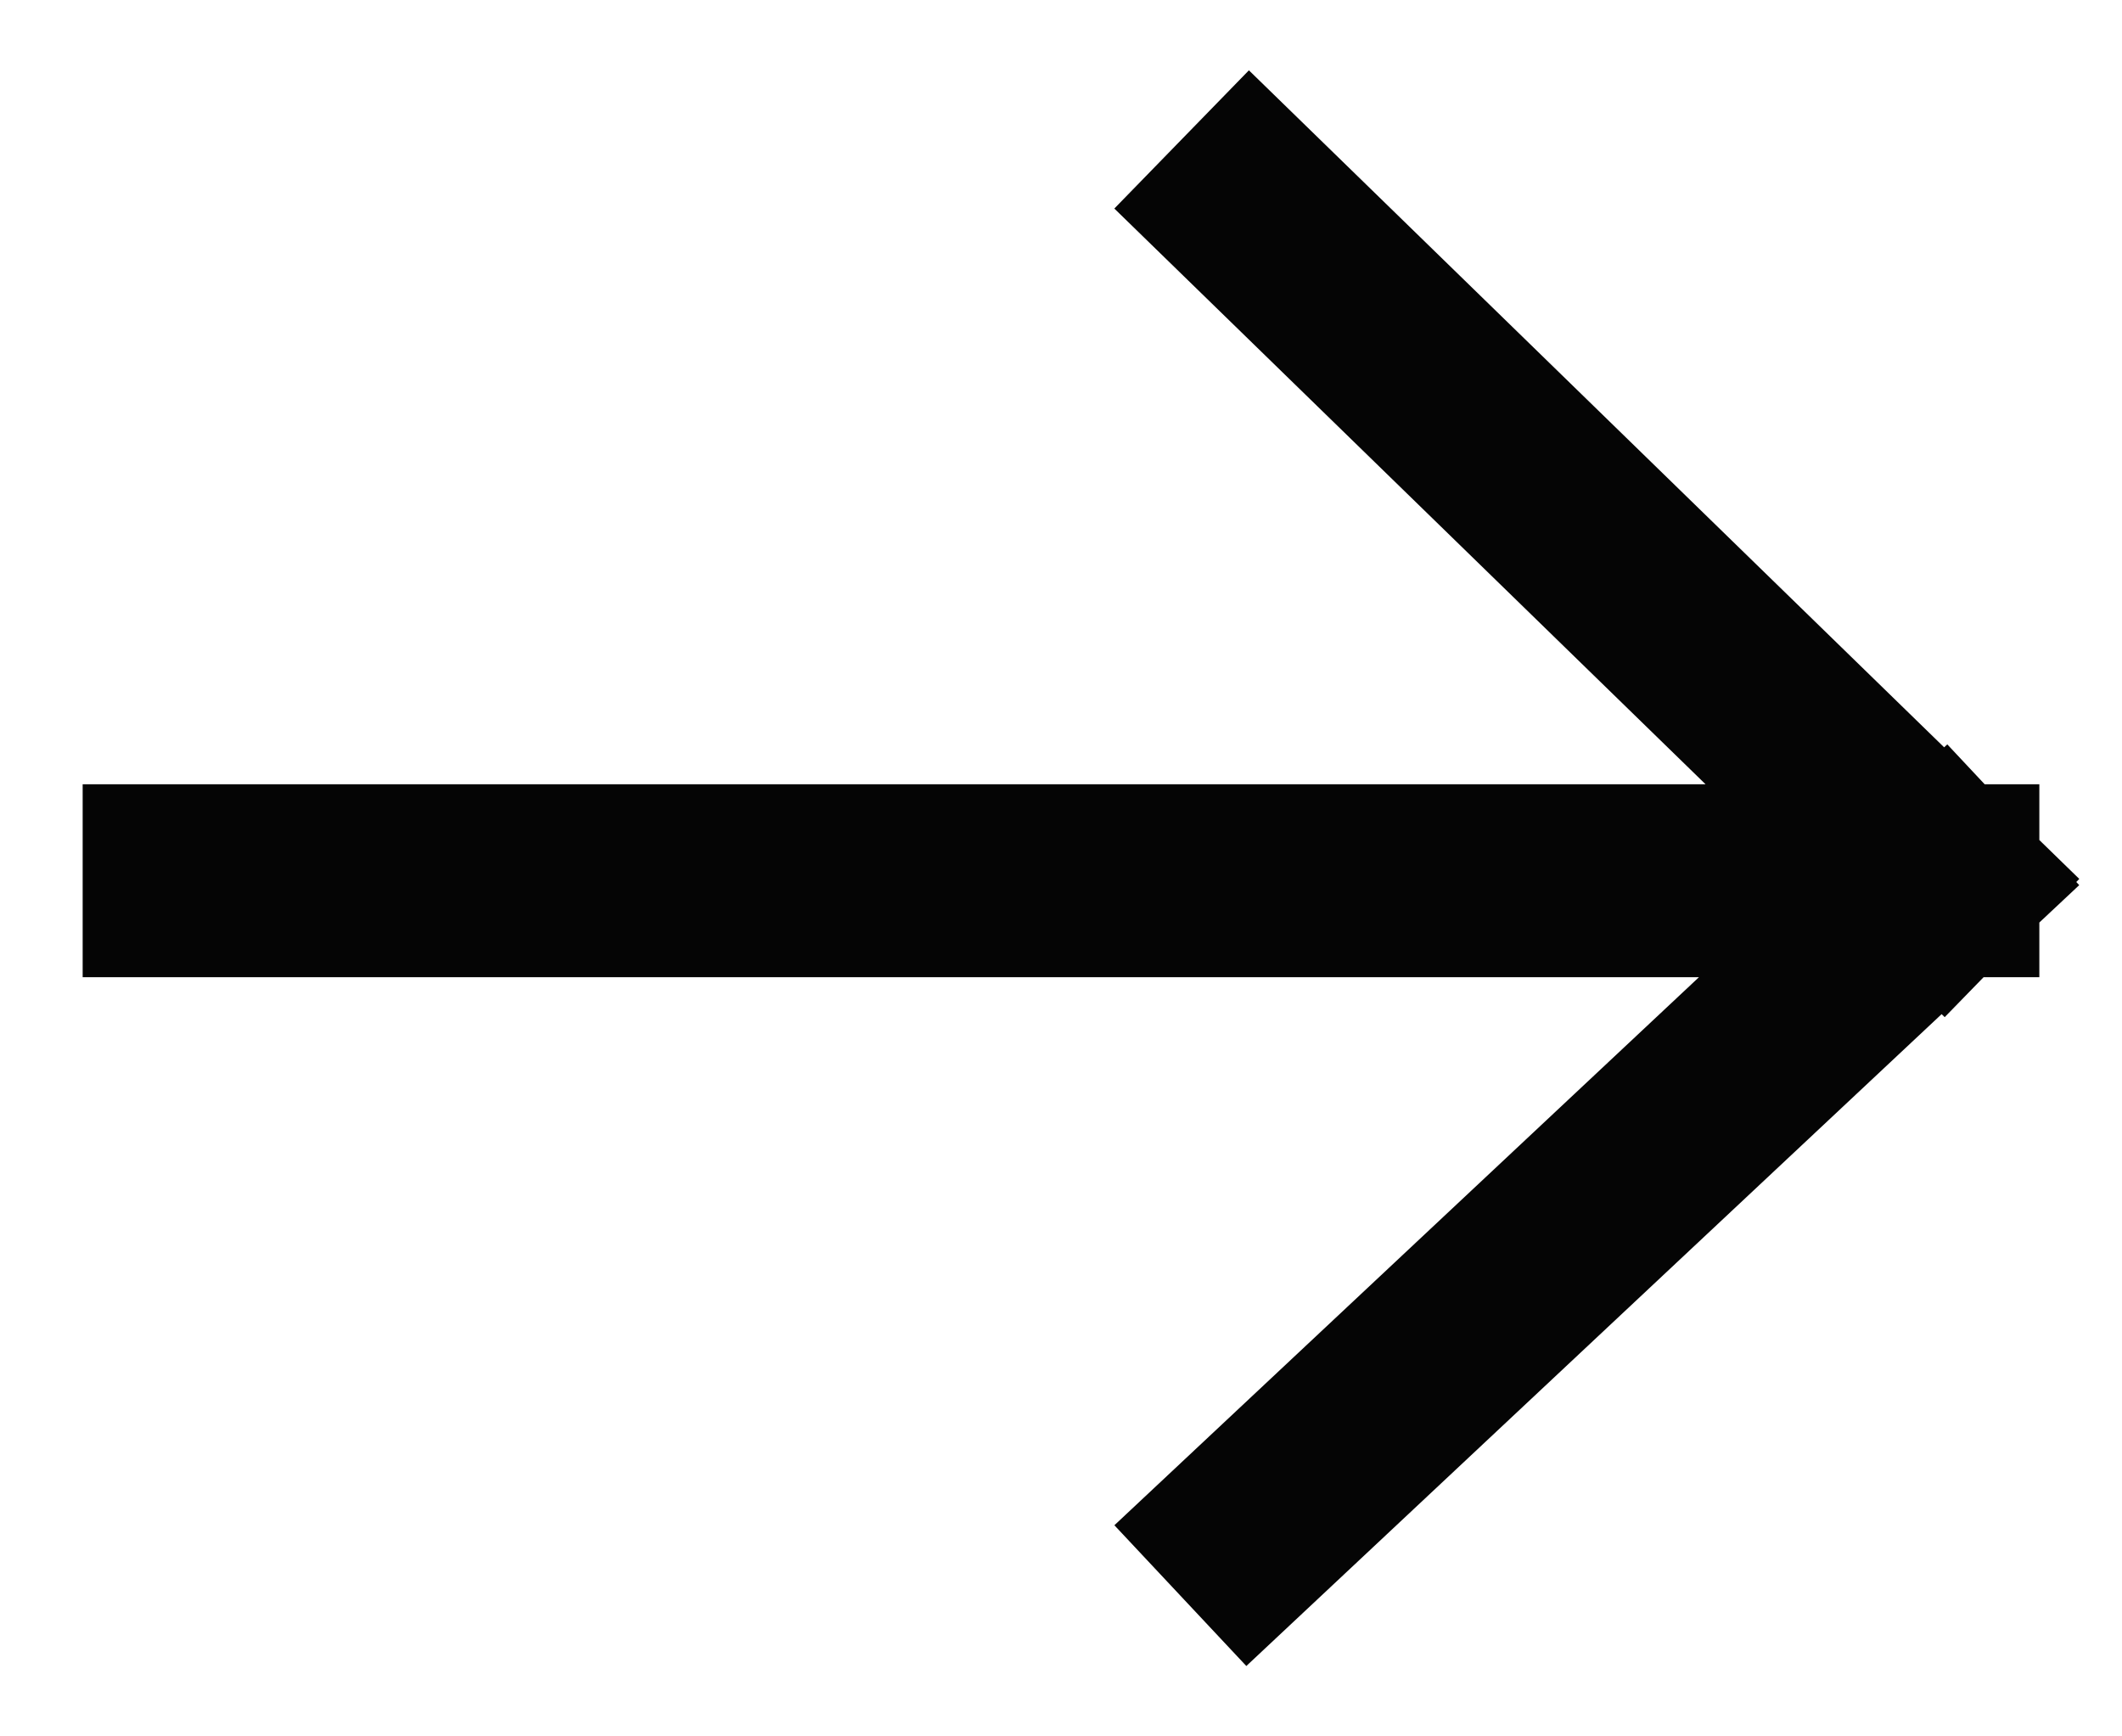 <svg width="22" height="18" viewBox="0 0 22 18" fill="none" xmlns="http://www.w3.org/2000/svg">
<path d="M1.857 9.13L20.143 9.13M20.143 9.13L12.967 15.857M20.143 9.13L12.967 2.143" stroke="#050505" stroke-width="2" stroke-linecap="square" stroke-linejoin="round"/>
</svg>
